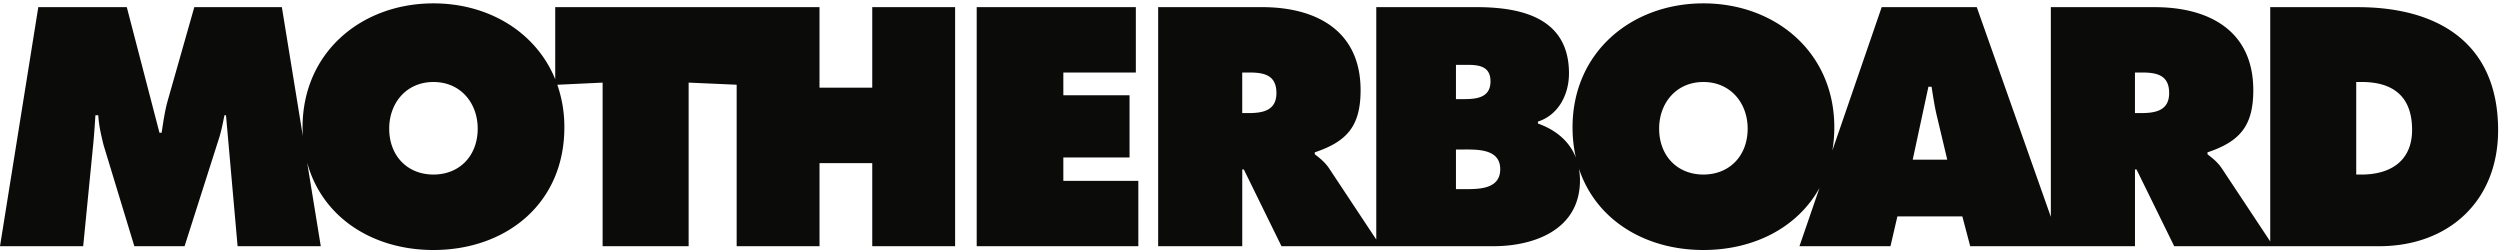 <svg width="110" height="11" viewBox="0 0 110 11" xmlns="http://www.w3.org/2000/svg"><title>motherboard-logo-black</title><path d="M19.072 7.68c-1.146 0-1.947-.823-1.947-2.022 0-1.116.746-2.05 1.947-2.05 1.202 0 1.947.934 1.947 2.05 0 1.2-.8 2.022-1.947 2.022zm19.306-3.822h-2.32V.315H24.43v3.172C23.585 1.41 21.495.148 19.072.148c-3.163 0-5.759 2.148-5.759 5.454 0 .132.005.262.013.39L12.402.315H8.549l-1.174 4.13c-.124.446-.193.934-.263 1.394h-.096L5.579.315H1.685L0 10.833h3.66l.442-4.492c.041-.418.069-.85.096-1.27h.125c.027.447.124.866.234 1.312l1.354 4.45h2.21l1.505-4.715c.11-.335.18-.697.249-1.046h.069l.51 5.76h3.66l-.598-3.675C14.182 9.588 16.419 11 19.072 11c3.176 0 5.76-2.023 5.76-5.398a5.66 5.66 0 0 0-.31-1.873l1.993-.094v7.198H30.3V3.635l2.113.093v7.105h3.646V7.178h2.32v3.655h3.646V.315h-3.646v3.543zm8.41 3.069H49.7V4.193h-2.913V3.19h3.19V.315h-7.002v10.518h7.112V7.959h-3.3V6.927m57.123.753h-.236V3.607h.235c1.381 0 2.223.628 2.223 2.107 0 1.38-.966 1.966-2.223 1.966zM94.2 4.974h-.262V3.19h.29c.649 0 1.215.098 1.215.906 0 .782-.622.88-1.243.88zm-10.04 2.05l.69-3.208h.139c.07.447.138.907.249 1.353l.441 1.856H84.16zm-9.21.656c-1.147 0-1.948-.823-1.948-2.022 0-1.116.746-2.05 1.947-2.05 1.202 0 1.948.934 1.948 2.05 0 1.2-.801 2.022-1.948 2.022zm-10.46.642h-.428V6.578h.374c.607 0 1.574-.014 1.574.865 0 .865-.898.879-1.52.879zm-.428-5.468h.263c.552 0 1.257-.056 1.257.725 0 .726-.622.782-1.174.782h-.346V2.854zm-9.141 2.12h-.263V3.19h.29c.65 0 1.215.098 1.215.906 0 .782-.62.88-1.242.88zM103.744.315H99.89v10.308l-2.126-3.208c-.207-.307-.442-.474-.635-.627v-.084c1.408-.474 2.016-1.144 2.016-2.734 0-2.65-1.989-3.655-4.336-3.655h-4.572V9.54L86.978.315h-4.184l-2.17 6.306a6.08 6.08 0 0 0 .086-1.019c0-3.306-2.597-5.454-5.76-5.454-3.162 0-5.758 2.148-5.758 5.454 0 .472.052.917.147 1.334-.279-.713-.87-1.216-1.67-1.501V5.35c.91-.293 1.366-1.2 1.366-2.12 0-2.427-2.057-2.916-4.074-2.916h-4.405V10.54l-2.071-3.126c-.207-.307-.442-.474-.635-.627v-.084c1.408-.474 2.016-1.144 2.016-2.734 0-2.65-1.989-3.655-4.337-3.655h-4.57v10.518h3.7V7.457h.07l1.656 3.376h9.322c1.823 0 3.812-.74 3.812-2.902 0-.179-.017-.348-.045-.51C70.225 9.69 72.395 11 74.95 11c2.22 0 4.146-.987 5.108-2.732l-.882 2.565h4.005l.304-1.312h2.858l.346 1.312h7.25V7.457h.069l1.657 3.376h9.018c3.052 0 5.234-1.981 5.234-5.105 0-3.864-2.68-5.413-6.173-5.413z" fill="#0B0B0A"/></svg>